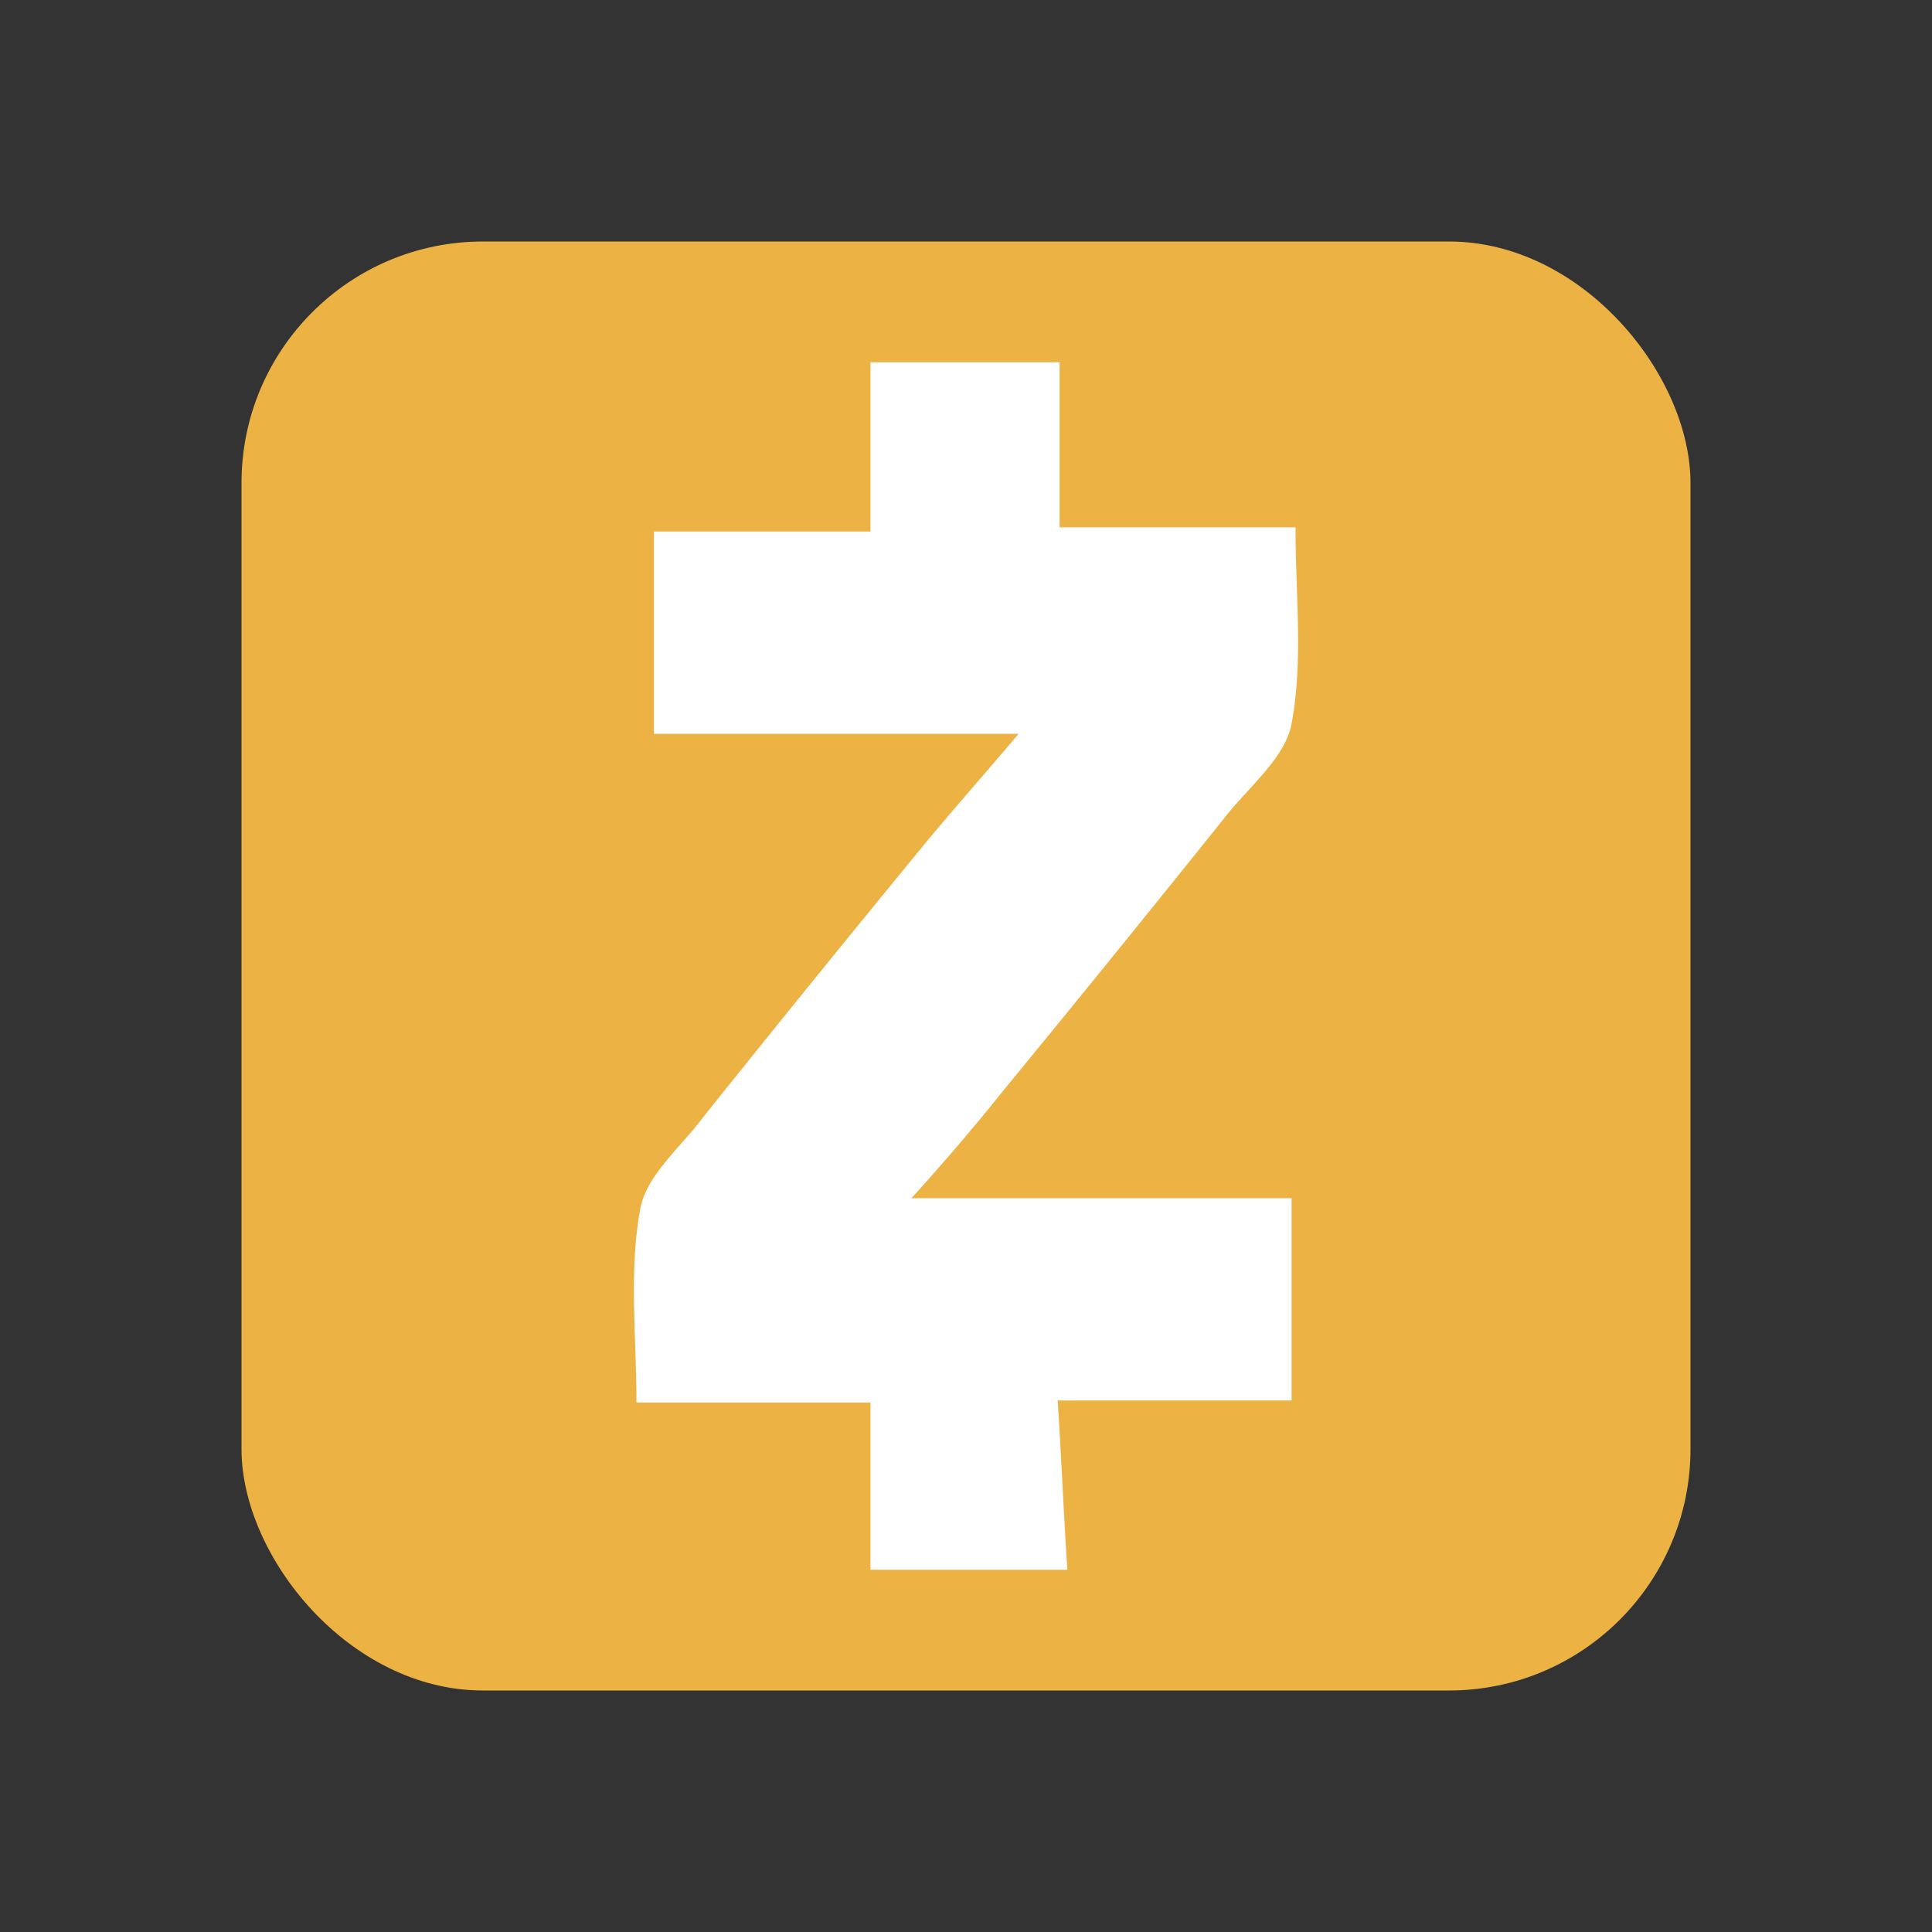 <svg xmlns="http://www.w3.org/2000/svg" width="32" height="32"><rect width="100%" height="100%" fill="#333333" stroke="none"/><g fill="none" fill-rule="evenodd"><rect x="4" y="4" width="24" height="24" rx="4" ry="4" fill="#ECB244"/><path fill="#FFF" fill-rule="nonzero" d="M15.096 19.846h6.297v3.35h-3.875c.064.958.097 1.847.161 2.804h-3.261v-2.77h-3.876c0-1.093-.129-2.187.065-3.213.097-.547.678-1.026 1.033-1.504a462.137 462.137 0 0 1 3.714-4.581c.485-.582.969-1.129 1.518-1.778h-6.04v-3.35h3.586V6h3.132v2.735h3.908c0 1.128.129 2.222-.065 3.248-.097.547-.678 1.026-1.065 1.504a462.138 462.138 0 0 1-3.714 4.581 37.083 37.083 0 0 1-1.518 1.778z"/></g></svg>
